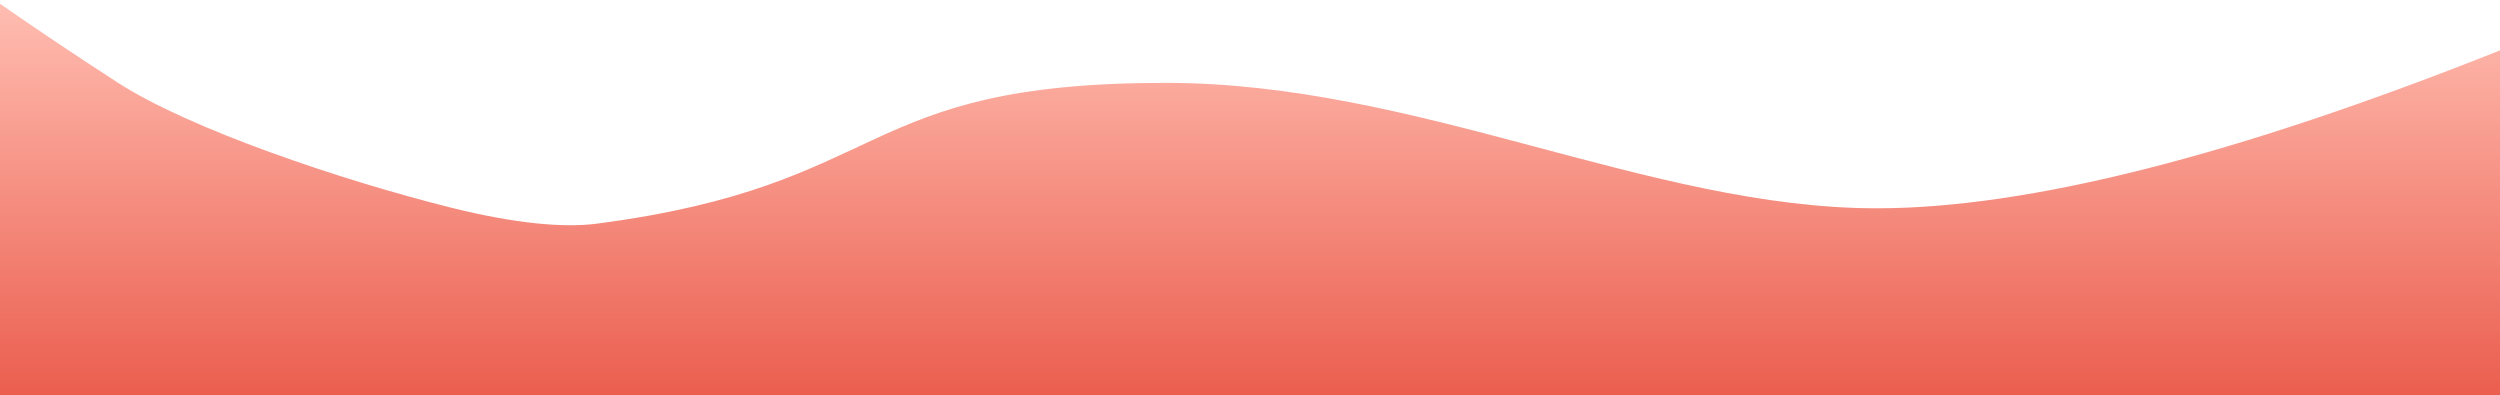 <?xml version="1.0" encoding="UTF-8"?>
<svg width="430px" height="68px" viewBox="0 0 430 68" version="1.1" xmlns="http://www.w3.org/2000/svg" xmlns:xlink="http://www.w3.org/1999/xlink">
    <!-- Generator: Sketch 53.2 (72643) - https://sketchapp.com -->
    <title>Path 2</title>
    <desc>Created with Sketch.</desc>
    <defs>
        <linearGradient x1="50%" y1="0%" x2="50%" y2="100%" id="linearGradient-1">
            <stop stop-color="#FFBDB1" offset="0%"></stop>
            <stop stop-color="#E74C3C" offset="100%"></stop>
        </linearGradient>
    </defs>
    <g id="Page-2" stroke="none" stroke-width="1" fill="none" fill-rule="evenodd">
        <g id="Desktop-HD" transform="translate(-251, -534)" fill="url(#linearGradient-1)">
            <g id="Group-3" transform="translate(251, 467)">
                <g id="Path-2">
                    <path d="M0,67.653 C6.555,72.199 13.329,76.732 20.322,81.251 C32.546,89.15 58.692,98.012 77.7,102.746 C88.659,105.475 97.022,106.208 102.624,105.475 C153.782,98.784 146.723,81.251 200.506,81.251 C243.918,81.251 283.794,102.827 322.804,102.827 C348.811,102.827 384.543,93.773 430,75.665 L430,147.653 L0,147.653 L0,67.653 Z"></path>
                </g>
            </g>
        </g>
    </g>
</svg>